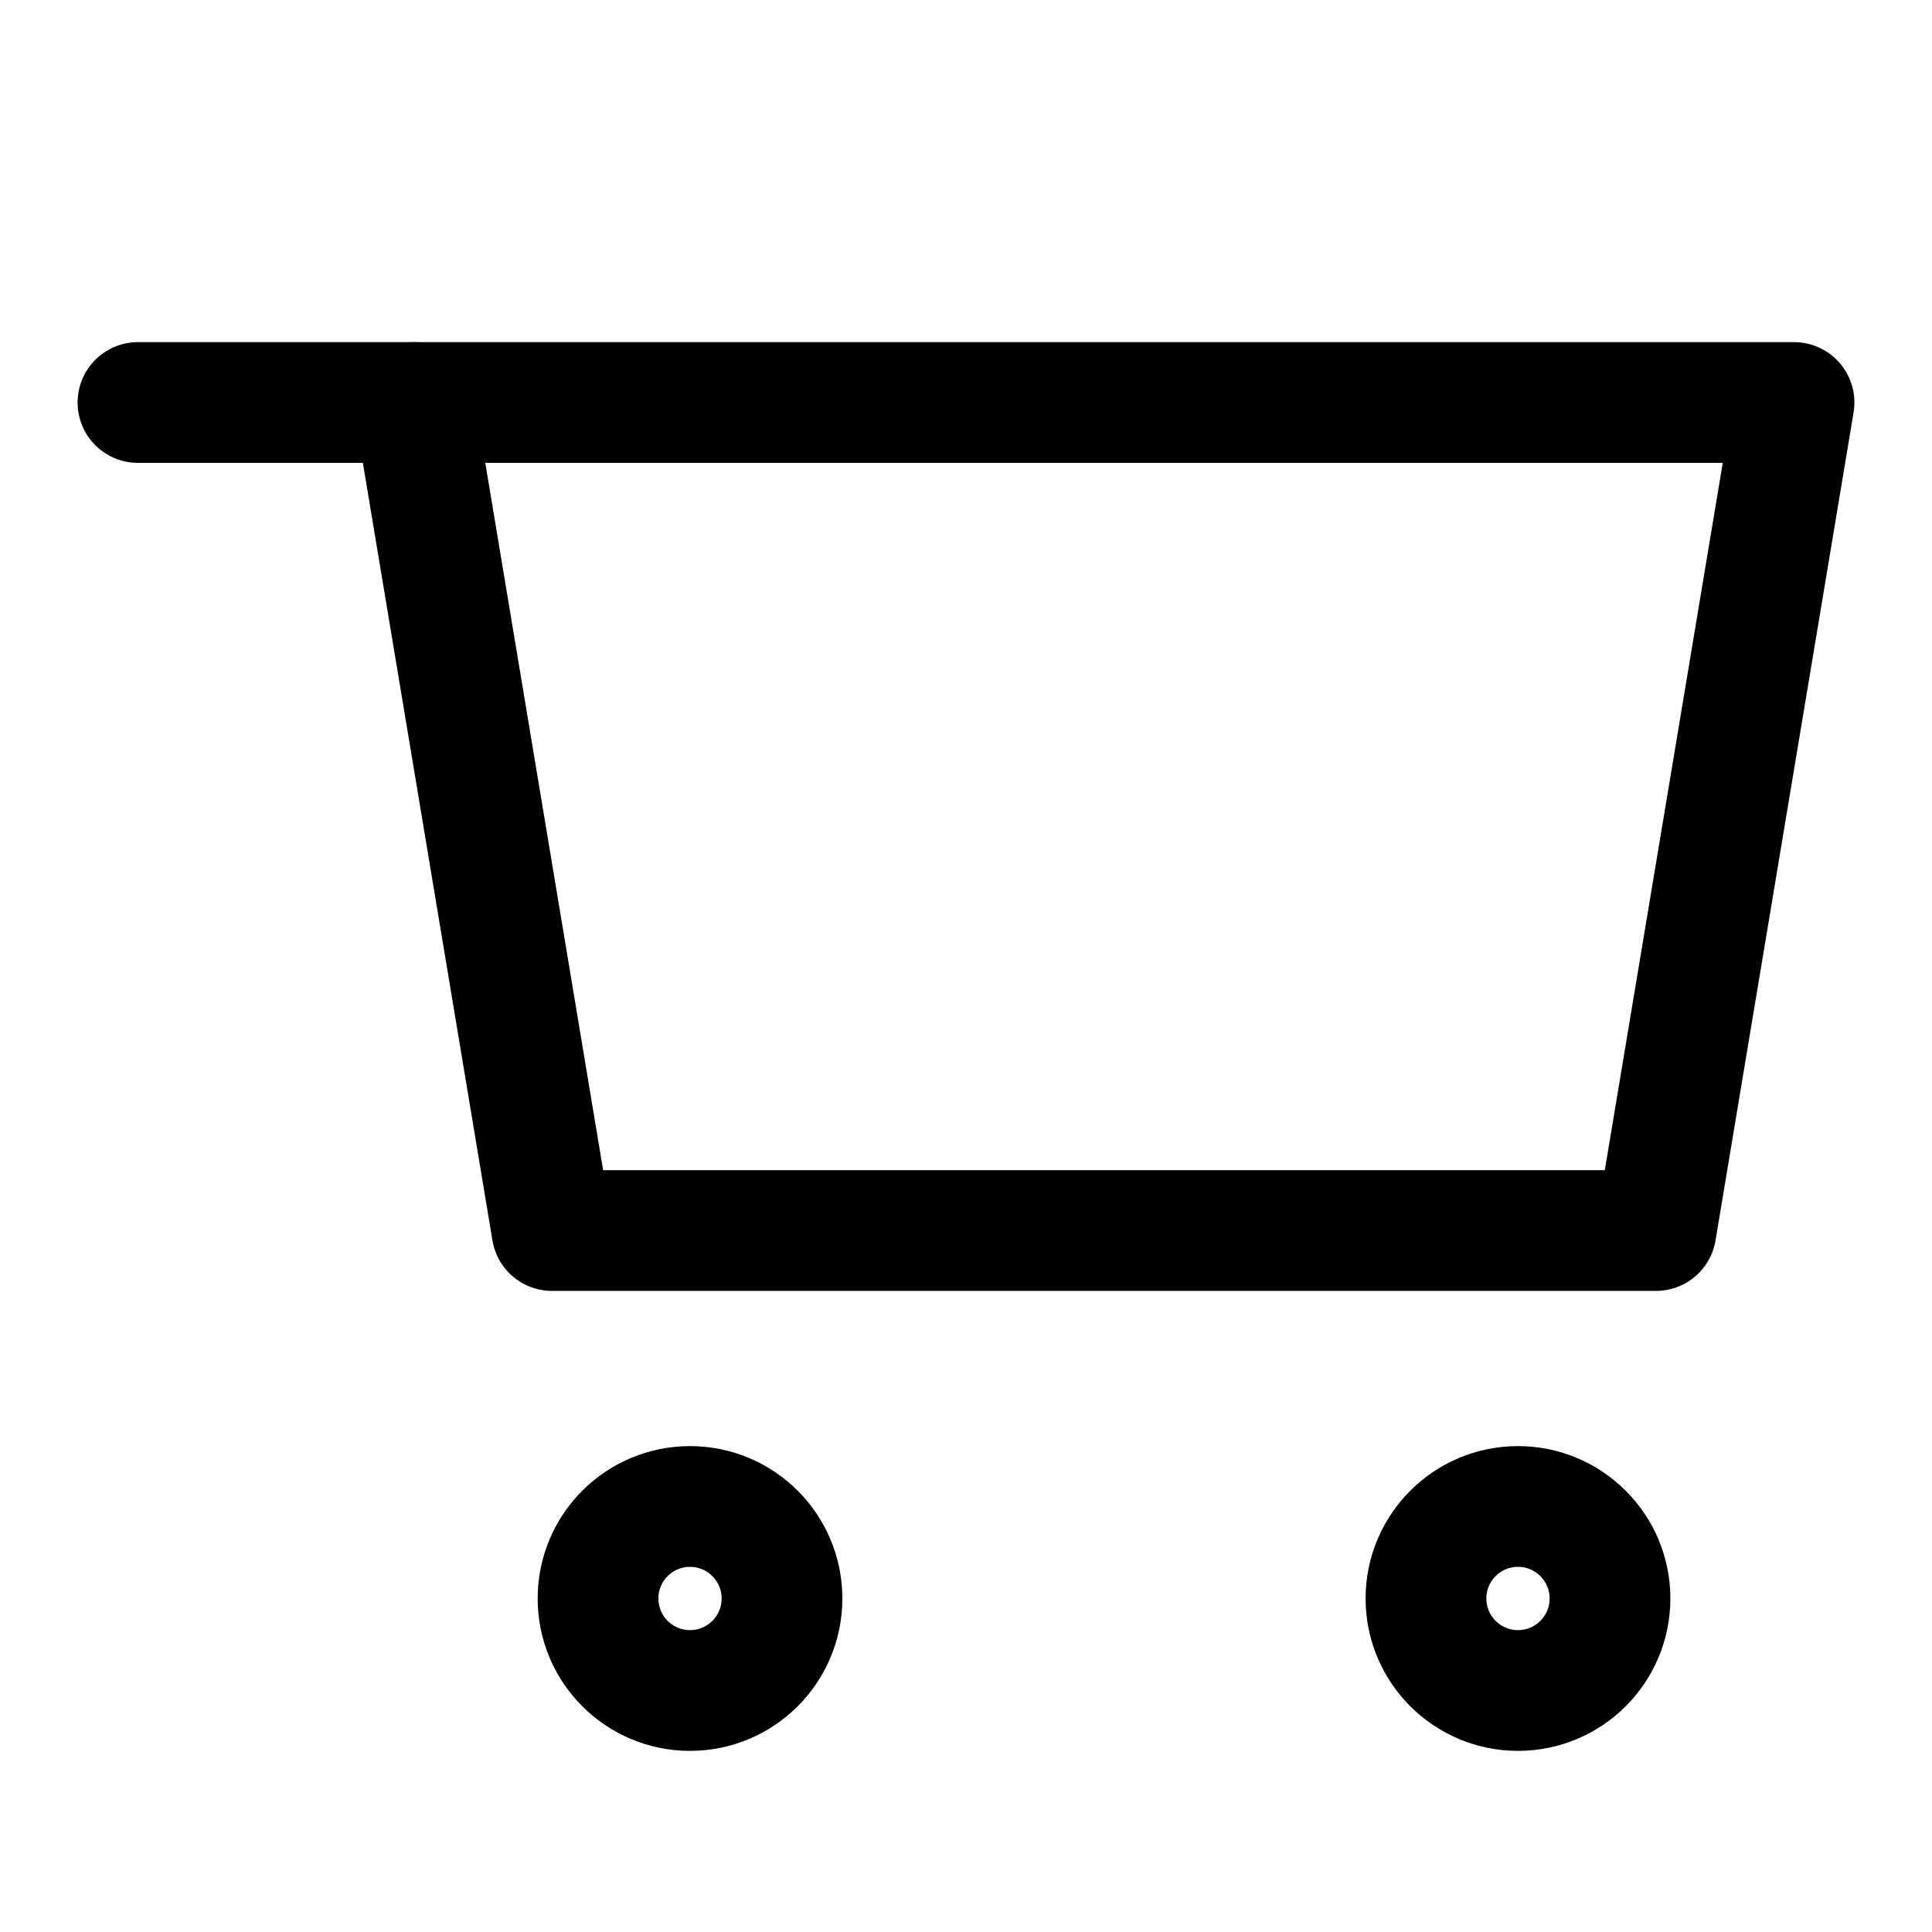 <svg width="24" height="24" viewBox="0 0 24 24" fill="none" xmlns="http://www.w3.org/2000/svg">
<path d="M5.143 5H22.286L20.571 15.286H6.857L5.143 5Z" stroke="black" stroke-width="1.5" stroke-linecap="round" stroke-linejoin="round"/>
<path d="M8.571 21C9.203 21 9.714 20.488 9.714 19.857C9.714 19.226 9.203 18.714 8.571 18.714C7.94 18.714 7.429 19.226 7.429 19.857C7.429 20.488 7.94 21 8.571 21Z" stroke="black" stroke-width="1.5" stroke-linecap="round" stroke-linejoin="round"/>
<path d="M18.857 21C19.488 21 20 20.488 20 19.857C20 19.226 19.488 18.714 18.857 18.714C18.226 18.714 17.714 19.226 17.714 19.857C17.714 20.488 18.226 21 18.857 21Z" stroke="black" stroke-width="1.5" stroke-linecap="round" stroke-linejoin="round"/>
<path d="M5.143 5H1.714" stroke="black" stroke-width="1.5" stroke-linecap="round" stroke-linejoin="round"/>
</svg>
